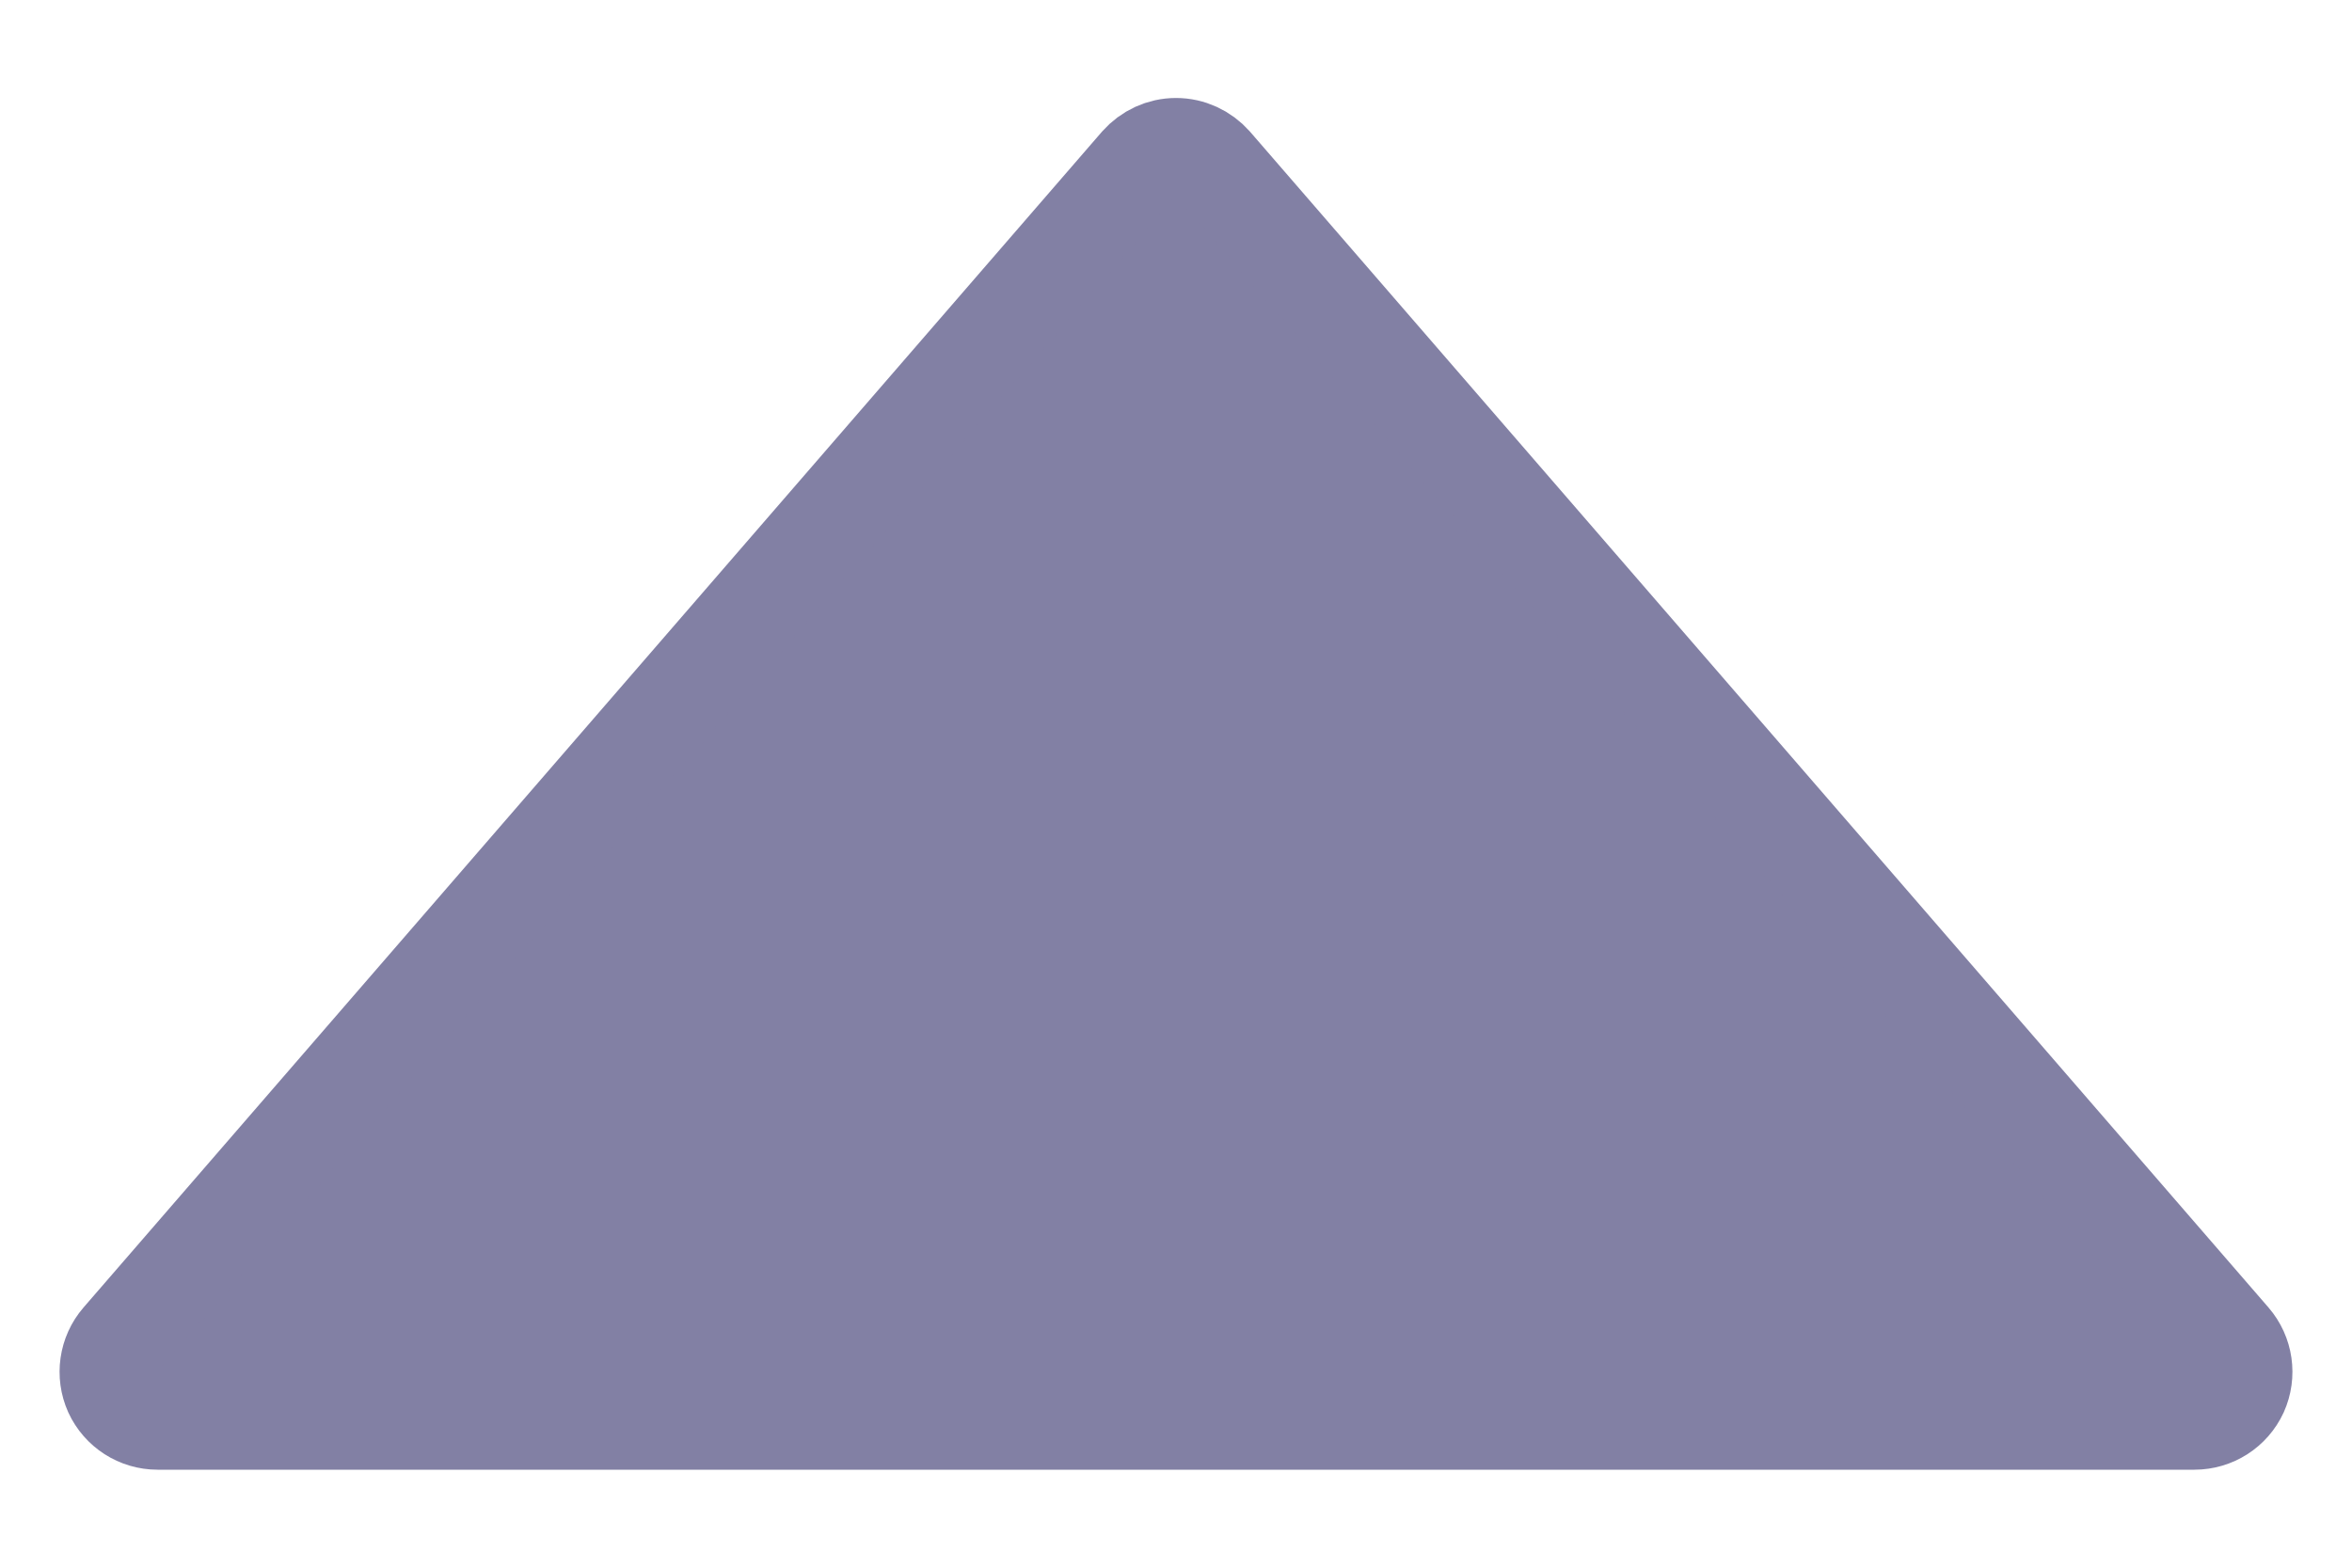 <svg width="12" height="8" viewBox="0 0 12 8" fill="none" xmlns="http://www.w3.org/2000/svg">
<path d="M6.189 0.836C6.141 0.782 6.073 0.75 6 0.75C5.927 0.75 5.859 0.782 5.811 0.836L0.615 6.836C0.551 6.91 0.536 7.015 0.576 7.104C0.617 7.193 0.706 7.25 0.804 7.25L11.196 7.25C11.294 7.25 11.383 7.193 11.424 7.104C11.464 7.015 11.449 6.91 11.385 6.836L6.189 0.836Z" fill="#8280A4" stroke="#8280A4" stroke-width="0.5" stroke-linejoin="round"/>
</svg>
